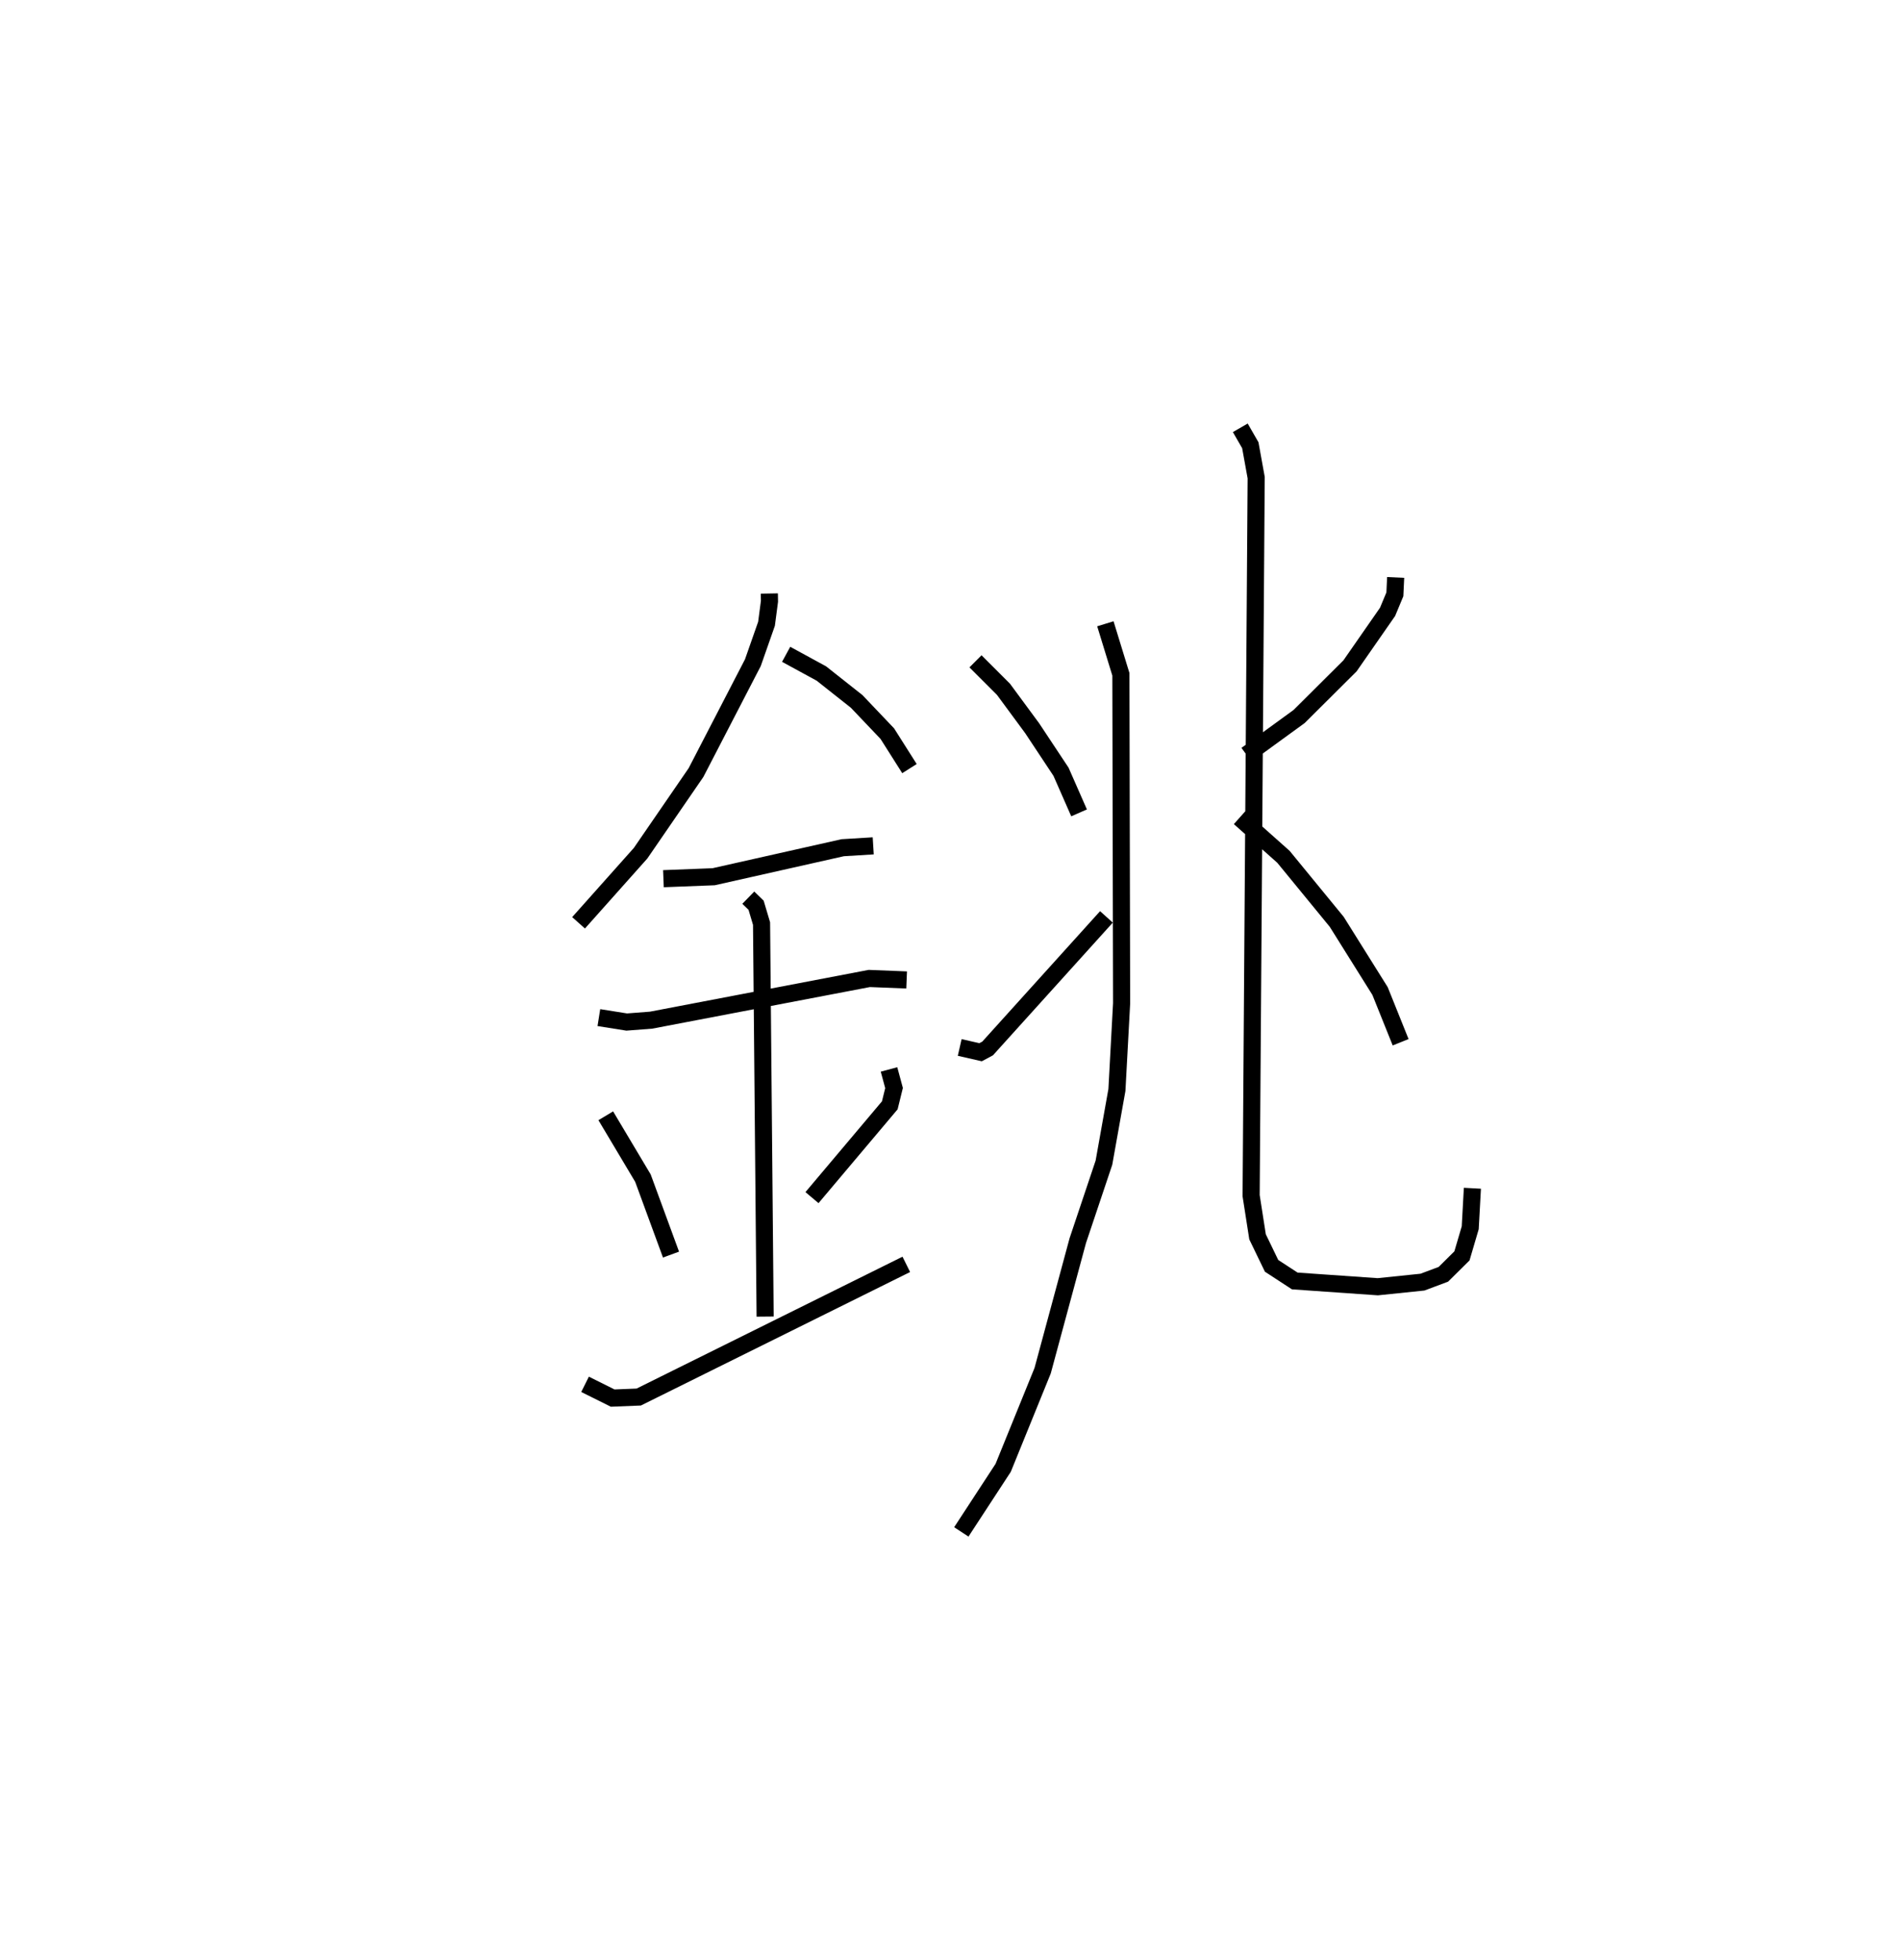 <?xml version="1.0" encoding="utf-8" ?>
<svg baseProfile="full" height="114.52" version="1.1" width="111.071" xmlns="http://www.w3.org/2000/svg" xmlns:ev="http://www.w3.org/2001/xml-events" xmlns:xlink="http://www.w3.org/1999/xlink"><defs /><rect fill="white" height="114.52" width="111.071" x="0" y="0" /><path d="M25,27.337 m0.0,0.0 m19.974,7.346 l0.008,0.455 -0.173,1.315 l-0.797,2.272 -3.325,6.422 l-3.24,4.713 -3.625,4.066 m12.135,-15.69 l2.059,1.122 2.063,1.631 l1.792,1.883 1.295,2.043 m-14.383,6.433 l2.935,-0.114 7.545,-1.696 l1.784,-0.109 m-16.038,10.037 l1.627,0.259 1.427,-0.11 l12.754,-2.436 2.183,0.087 m-9.256,-4.809 l0.456,0.444 0.319,1.07 l0.209,22.966 m-9.316,-11.734 l2.173,3.644 1.641,4.468 m12.744,-10.82 l0.294,1.087 -0.249,1.011 l-4.548,5.393 m-13.266,10.91 l1.615,0.804 1.524,-0.061 l15.641,-7.753 m11.637,-37.434 l0.907,2.953 0.042,19.225 l-0.274,5.066 -0.758,4.245 l-1.53,4.56 -2.054,7.599 l-2.307,5.676 -2.447,3.744 m0.829,-50.874 l1.635,1.634 1.676,2.273 l1.689,2.548 1.055,2.401 m-6.978,13.709 l1.22,0.278 0.412,-0.22 l6.945,-7.688 m7.825,-28.581 l0.586,1.018 0.343,1.893 l-0.295,41.962 0.375,2.403 l0.82,1.696 1.356,0.884 l4.853,0.338 2.612,-0.27 l1.221,-0.457 1.087,-1.076 l0.484,-1.643 0.127,-2.31 m-4.486,-35.694 l-0.046,0.987 -0.426,1.023 l-2.196,3.157 -2.973,2.958 l-3.079,2.239 m-0.406,3.677 l2.567,2.285 3.115,3.8 l2.532,4.044 1.203,2.993 " fill="none" stroke="black" stroke-width="1" /></svg>